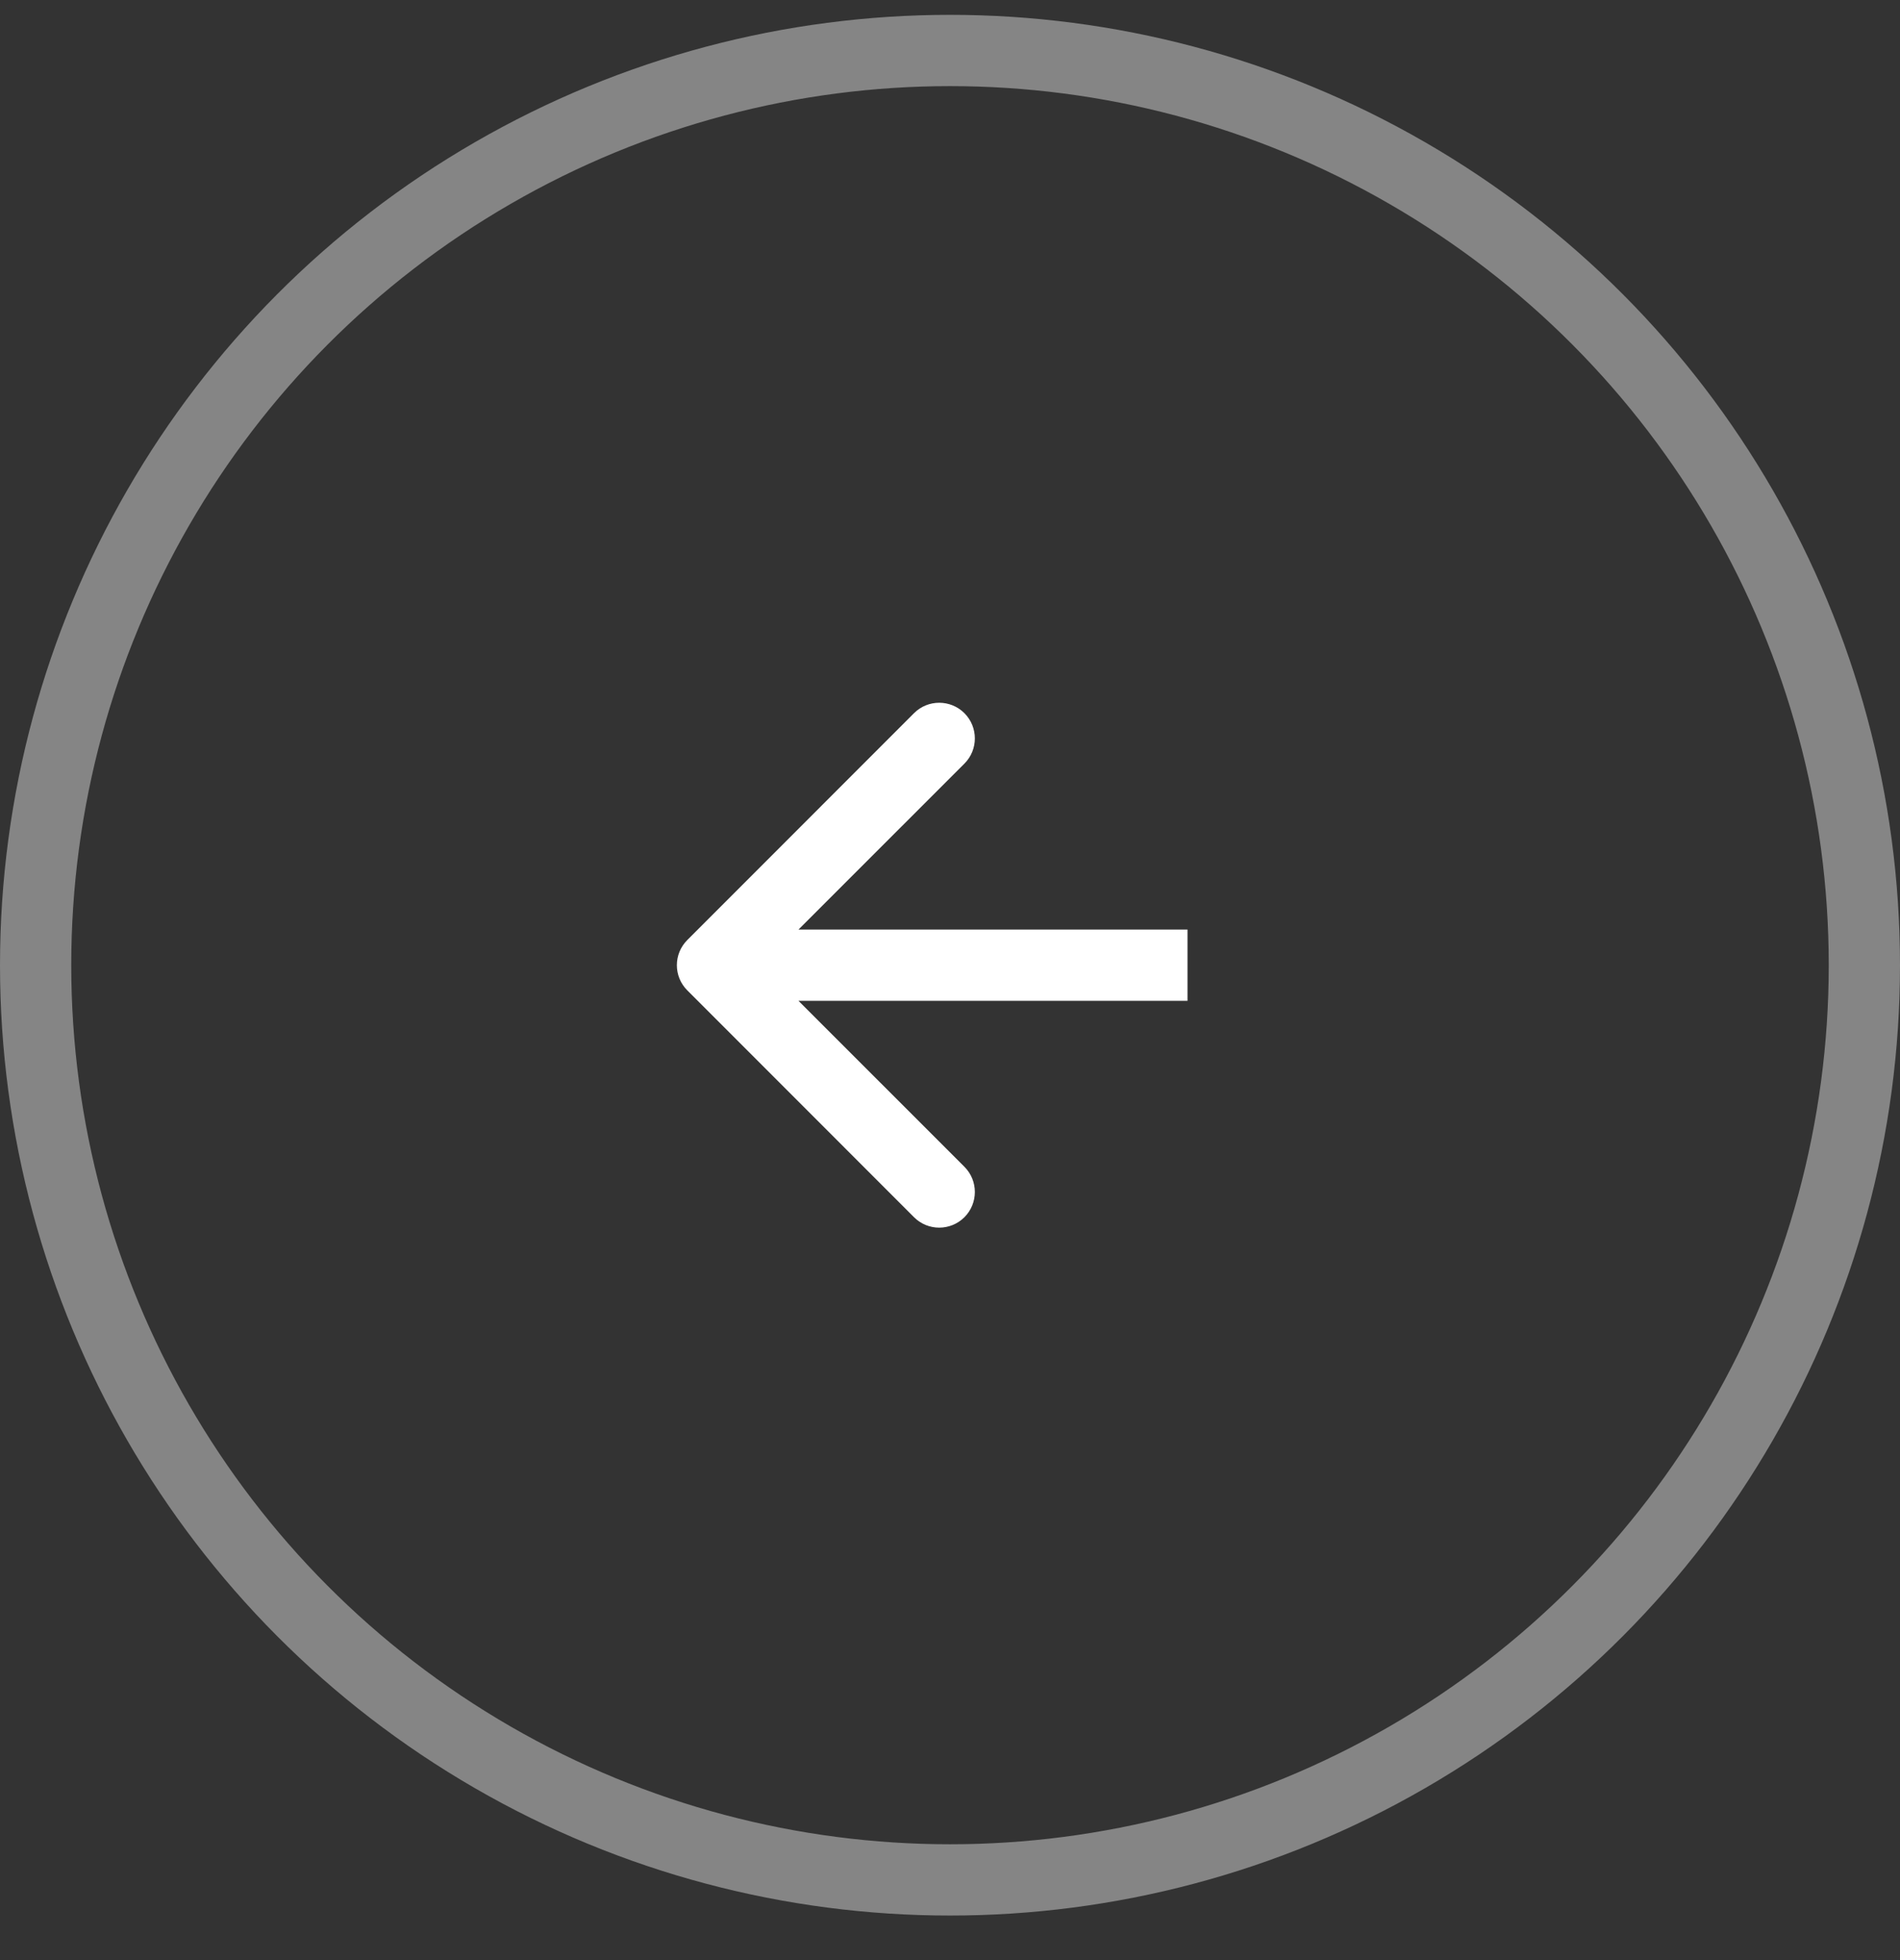 <svg width="32" height="33" viewBox="0 0 32 33" fill="none" xmlns="http://www.w3.org/2000/svg">
<rect x="0" y="0" width="32" height="33" fill="#333333" stroke="none"/>
<circle cx="16" cy="16" r="15.4" transform="matrix(-1 0 0 1 32 0.25)" stroke="white" stroke-opacity="0.4" stroke-width="1.2"/>
<path d="M11.576 16.674C11.341 16.44 11.341 16.06 11.576 15.826L15.394 12.007C15.628 11.773 16.008 11.773 16.243 12.007C16.477 12.242 16.477 12.622 16.243 12.856L12.848 16.25L16.243 19.644C16.477 19.878 16.477 20.258 16.243 20.493C16.008 20.727 15.628 20.727 15.394 20.493L11.576 16.674ZM20 16.85H12V15.65H20V16.85Z" fill="white"/>
</svg>
